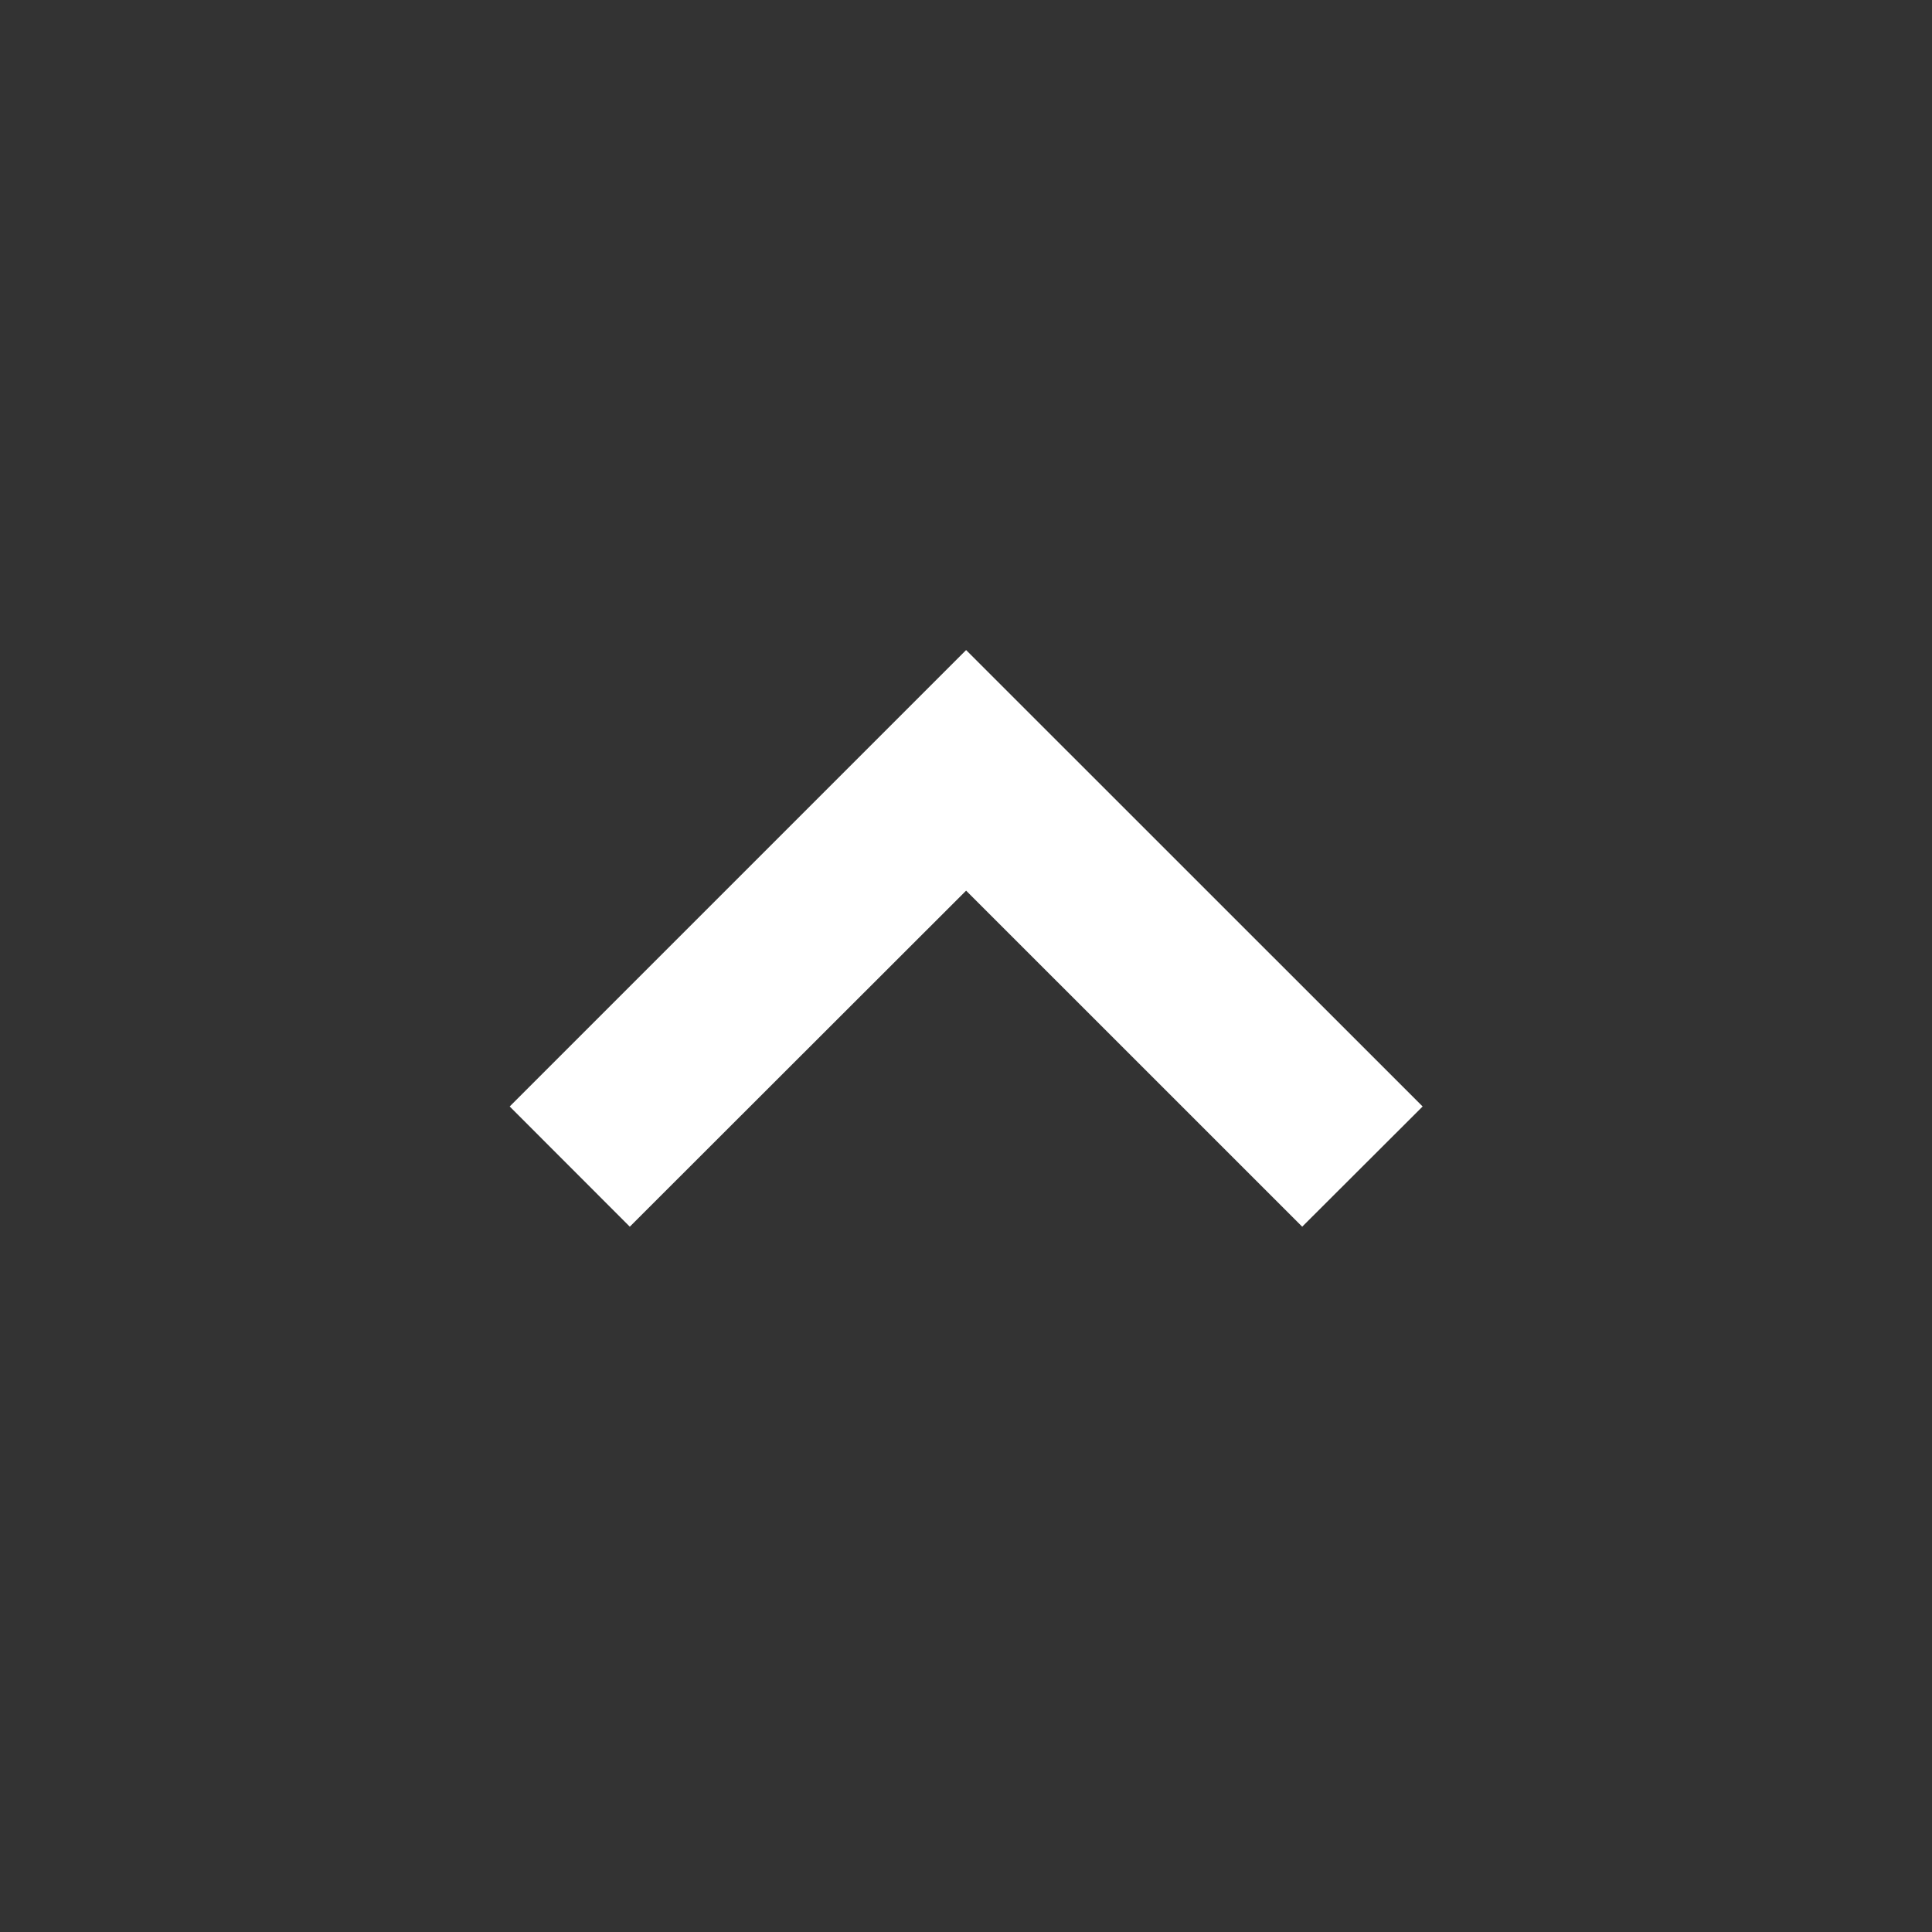 <svg xmlns="http://www.w3.org/2000/svg" x="0px" y="0px" width="34.41px" height="34.412px" viewBox="0 0 34.41 34.412" enable-background="new 0 0 34.41 34.412">
  <rect x="0" y="0" width="34.41" height="34.412" fill="#333333" stroke="none"/>
  <g>
  	<path class='c-feature-outline' fill="none" stroke-miterlimit="10" d="M0.5,17.206C0.5,7.978,7.979,0.5,17.207,0.5
  		c9.221,0,16.703,7.478,16.703,16.706c0,9.227-7.482,16.706-16.703,16.706C7.979,33.912,0.5,26.433,0.5,17.206z"/>
  	<polygon fill="#FFFFFF" points="17.207,15.863 23.193,21.848 25.338,19.707 17.207,11.578 9.078,19.707 11.217,21.848 	"/>
  </g>
</svg>
